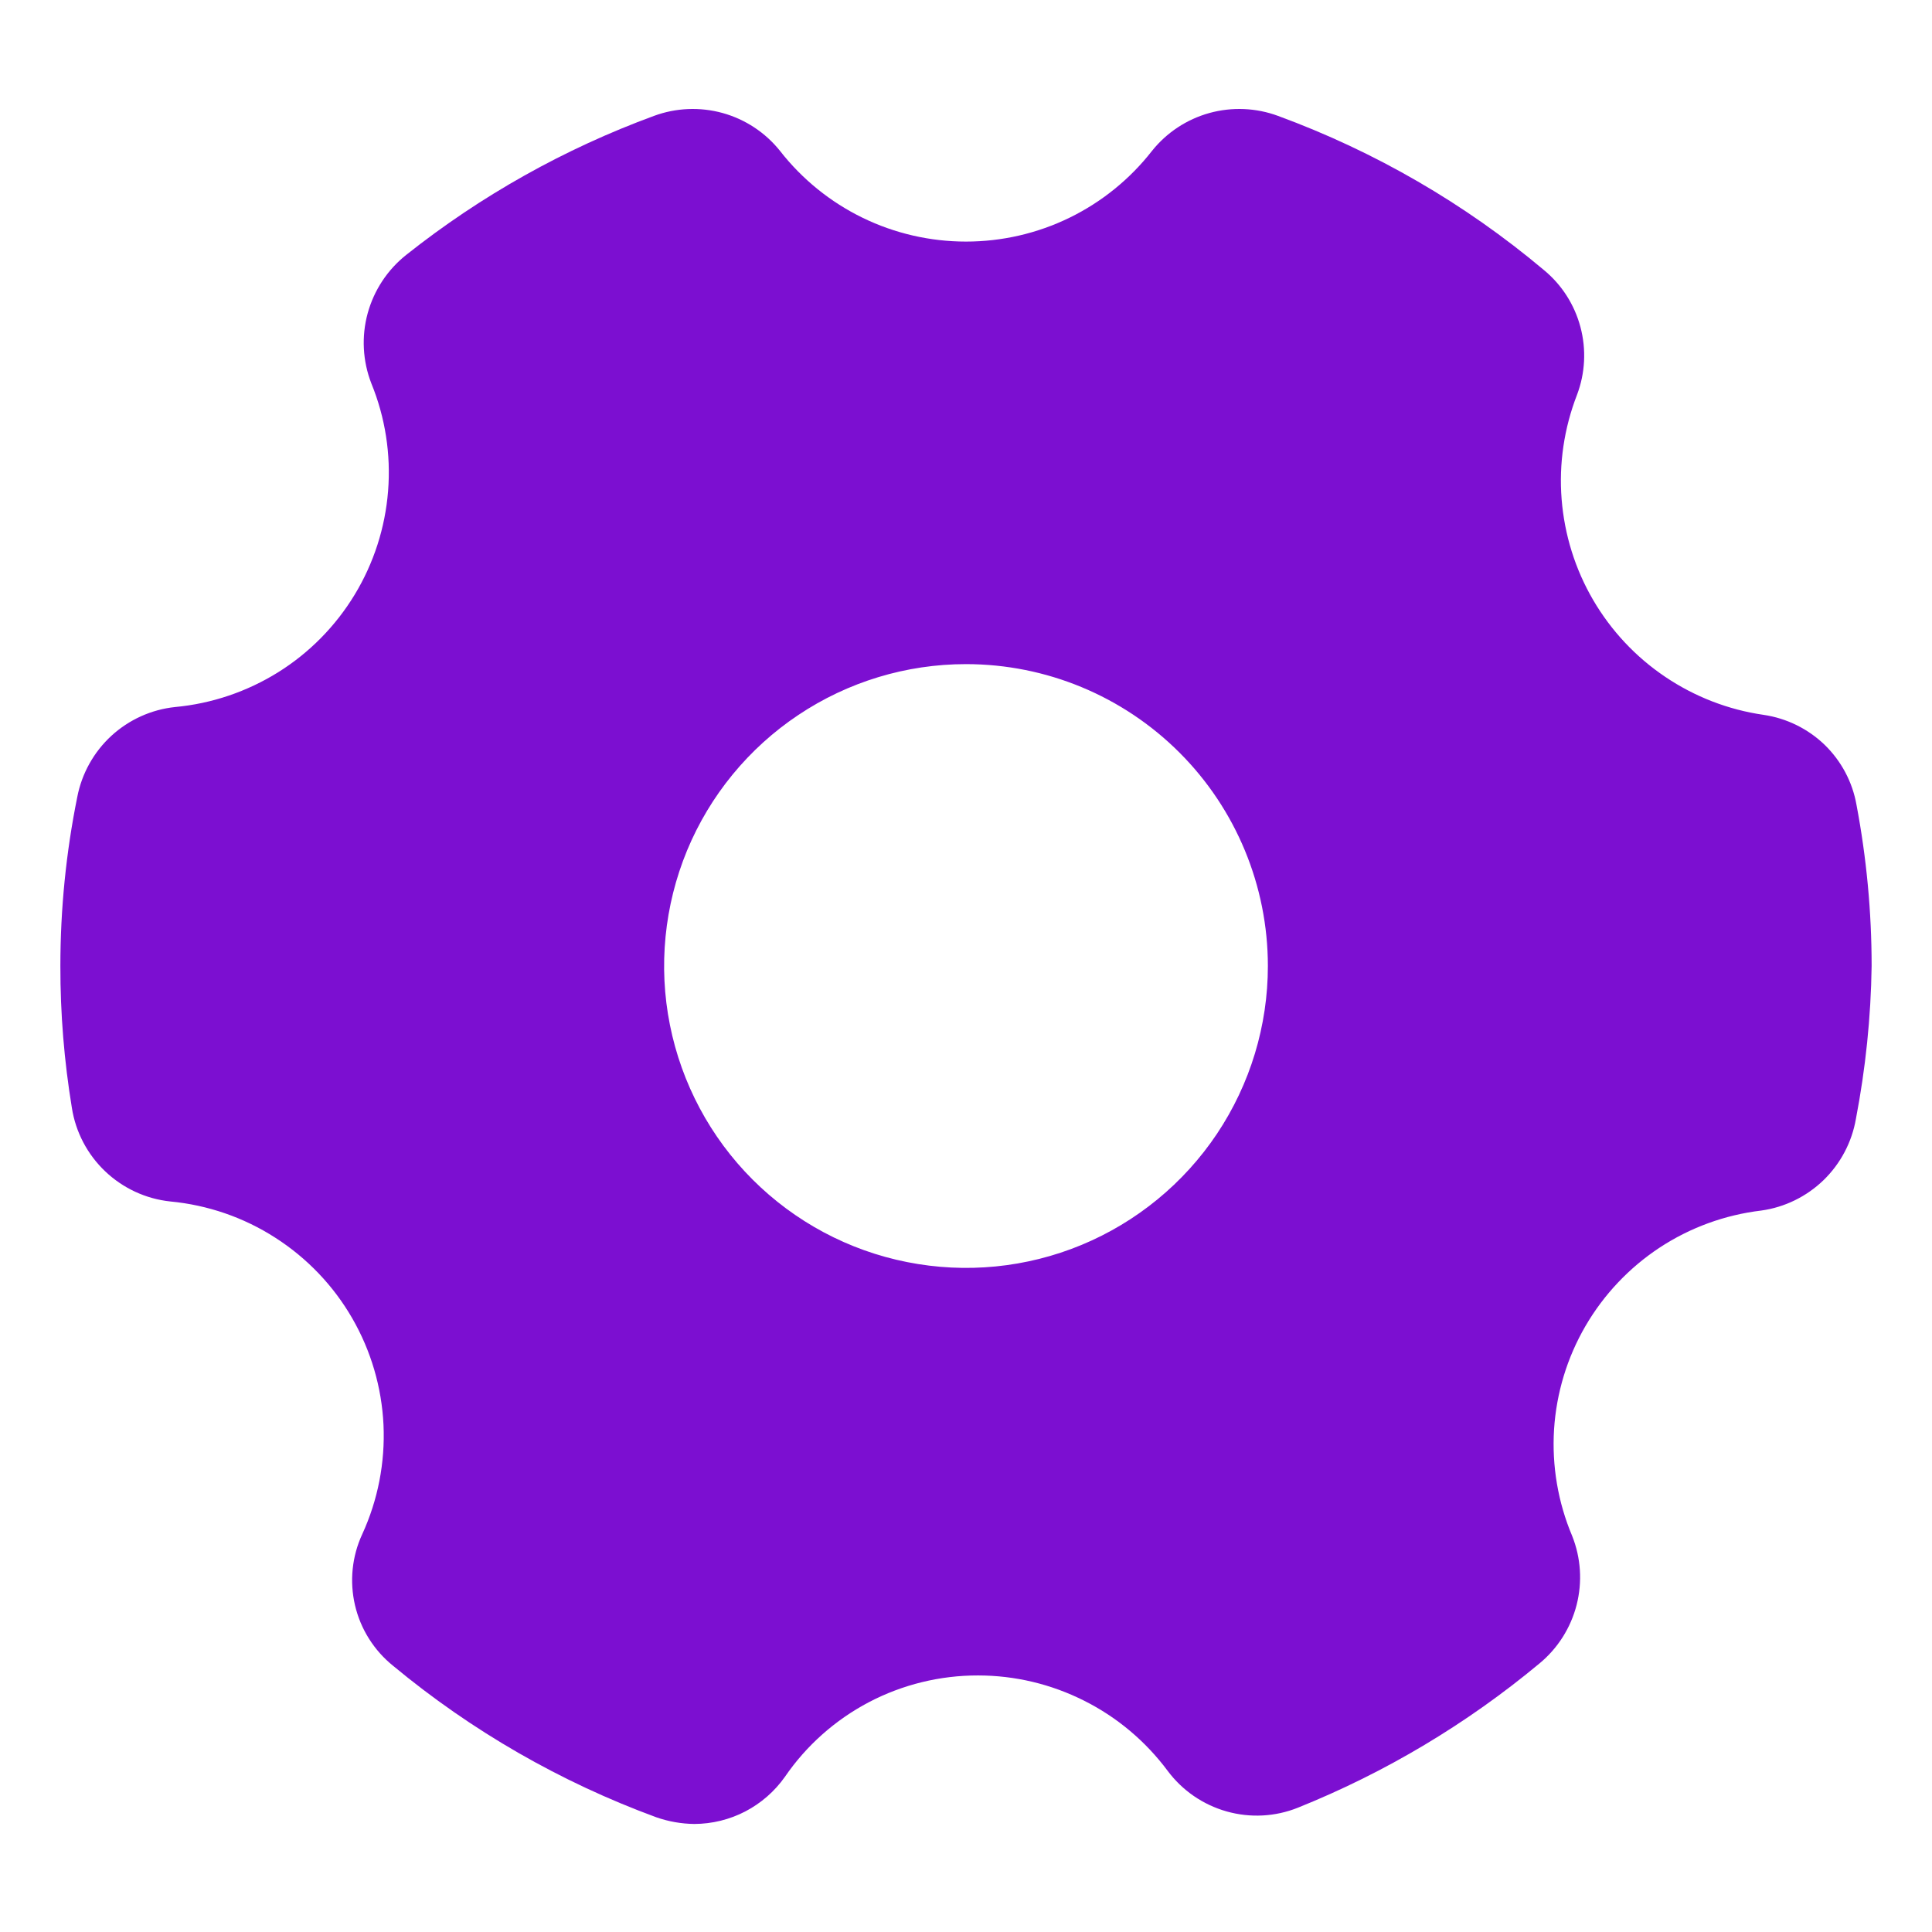 <svg width="24" height="24" viewBox="0 0 24 24" fill="none" xmlns="http://www.w3.org/2000/svg">
<path d="M21.907 8.88C21.47 8.817 21.052 8.655 20.686 8.408C20.319 8.161 20.013 7.834 19.79 7.452C19.567 7.07 19.434 6.642 19.399 6.201C19.364 5.761 19.43 5.318 19.59 4.905C19.692 4.636 19.707 4.341 19.633 4.063C19.559 3.784 19.4 3.536 19.177 3.353C18.197 2.529 17.08 1.882 15.877 1.44C15.604 1.339 15.305 1.326 15.023 1.404C14.742 1.482 14.492 1.647 14.31 1.875C14.036 2.226 13.685 2.51 13.285 2.705C12.885 2.9 12.445 3.001 12 3.001C11.555 3.001 11.115 2.9 10.715 2.705C10.315 2.51 9.964 2.226 9.69 1.875C9.508 1.647 9.258 1.482 8.977 1.404C8.695 1.326 8.396 1.339 8.123 1.44C7.012 1.848 5.974 2.43 5.048 3.165C4.814 3.35 4.646 3.605 4.567 3.893C4.489 4.18 4.505 4.485 4.613 4.763C4.786 5.186 4.857 5.644 4.821 6.099C4.785 6.555 4.643 6.996 4.406 7.387C4.169 7.778 3.844 8.108 3.457 8.35C3.069 8.592 2.63 8.741 2.175 8.783C1.88 8.814 1.602 8.94 1.383 9.141C1.165 9.342 1.016 9.609 0.96 9.9C0.82 10.592 0.75 11.295 0.75 12C0.749 12.591 0.797 13.18 0.893 13.763C0.94 14.064 1.086 14.341 1.307 14.551C1.528 14.761 1.812 14.893 2.115 14.925C2.58 14.969 3.028 15.123 3.421 15.376C3.814 15.628 4.142 15.971 4.375 16.375C4.609 16.78 4.742 17.235 4.764 17.701C4.785 18.168 4.695 18.633 4.5 19.058C4.372 19.334 4.341 19.645 4.41 19.941C4.479 20.237 4.646 20.502 4.883 20.693C5.858 21.502 6.963 22.138 8.153 22.575C8.305 22.628 8.464 22.656 8.625 22.658C8.846 22.657 9.063 22.604 9.259 22.502C9.454 22.4 9.623 22.253 9.75 22.073C10.017 21.683 10.376 21.365 10.794 21.145C11.212 20.926 11.678 20.812 12.15 20.813C12.608 20.813 13.059 20.921 13.468 21.127C13.877 21.332 14.232 21.631 14.505 21.998C14.687 22.242 14.944 22.419 15.237 22.502C15.53 22.585 15.842 22.569 16.125 22.455C17.212 22.018 18.224 21.413 19.125 20.663C19.351 20.476 19.512 20.222 19.585 19.938C19.658 19.653 19.639 19.353 19.53 19.08C19.354 18.663 19.277 18.21 19.305 17.757C19.334 17.305 19.467 16.865 19.695 16.473C19.923 16.081 20.238 15.748 20.617 15.498C20.996 15.249 21.427 15.092 21.878 15.038C22.169 14.998 22.441 14.865 22.653 14.66C22.864 14.455 23.005 14.188 23.055 13.898C23.175 13.272 23.241 12.637 23.25 12C23.25 11.329 23.187 10.658 23.062 9.998C23.012 9.714 22.873 9.453 22.666 9.252C22.458 9.052 22.193 8.922 21.907 8.88ZM15.75 12C15.75 12.742 15.53 13.467 15.118 14.084C14.706 14.7 14.12 15.181 13.435 15.465C12.75 15.749 11.996 15.823 11.268 15.678C10.541 15.534 9.873 15.177 9.348 14.652C8.824 14.128 8.467 13.459 8.322 12.732C8.177 12.005 8.252 11.251 8.535 10.565C8.819 9.88 9.3 9.294 9.917 8.882C10.533 8.47 11.258 8.25 12 8.25C12.995 8.25 13.948 8.645 14.652 9.349C15.355 10.052 15.75 11.006 15.75 12Z" fill="#7C0FD1"/>
</svg>
